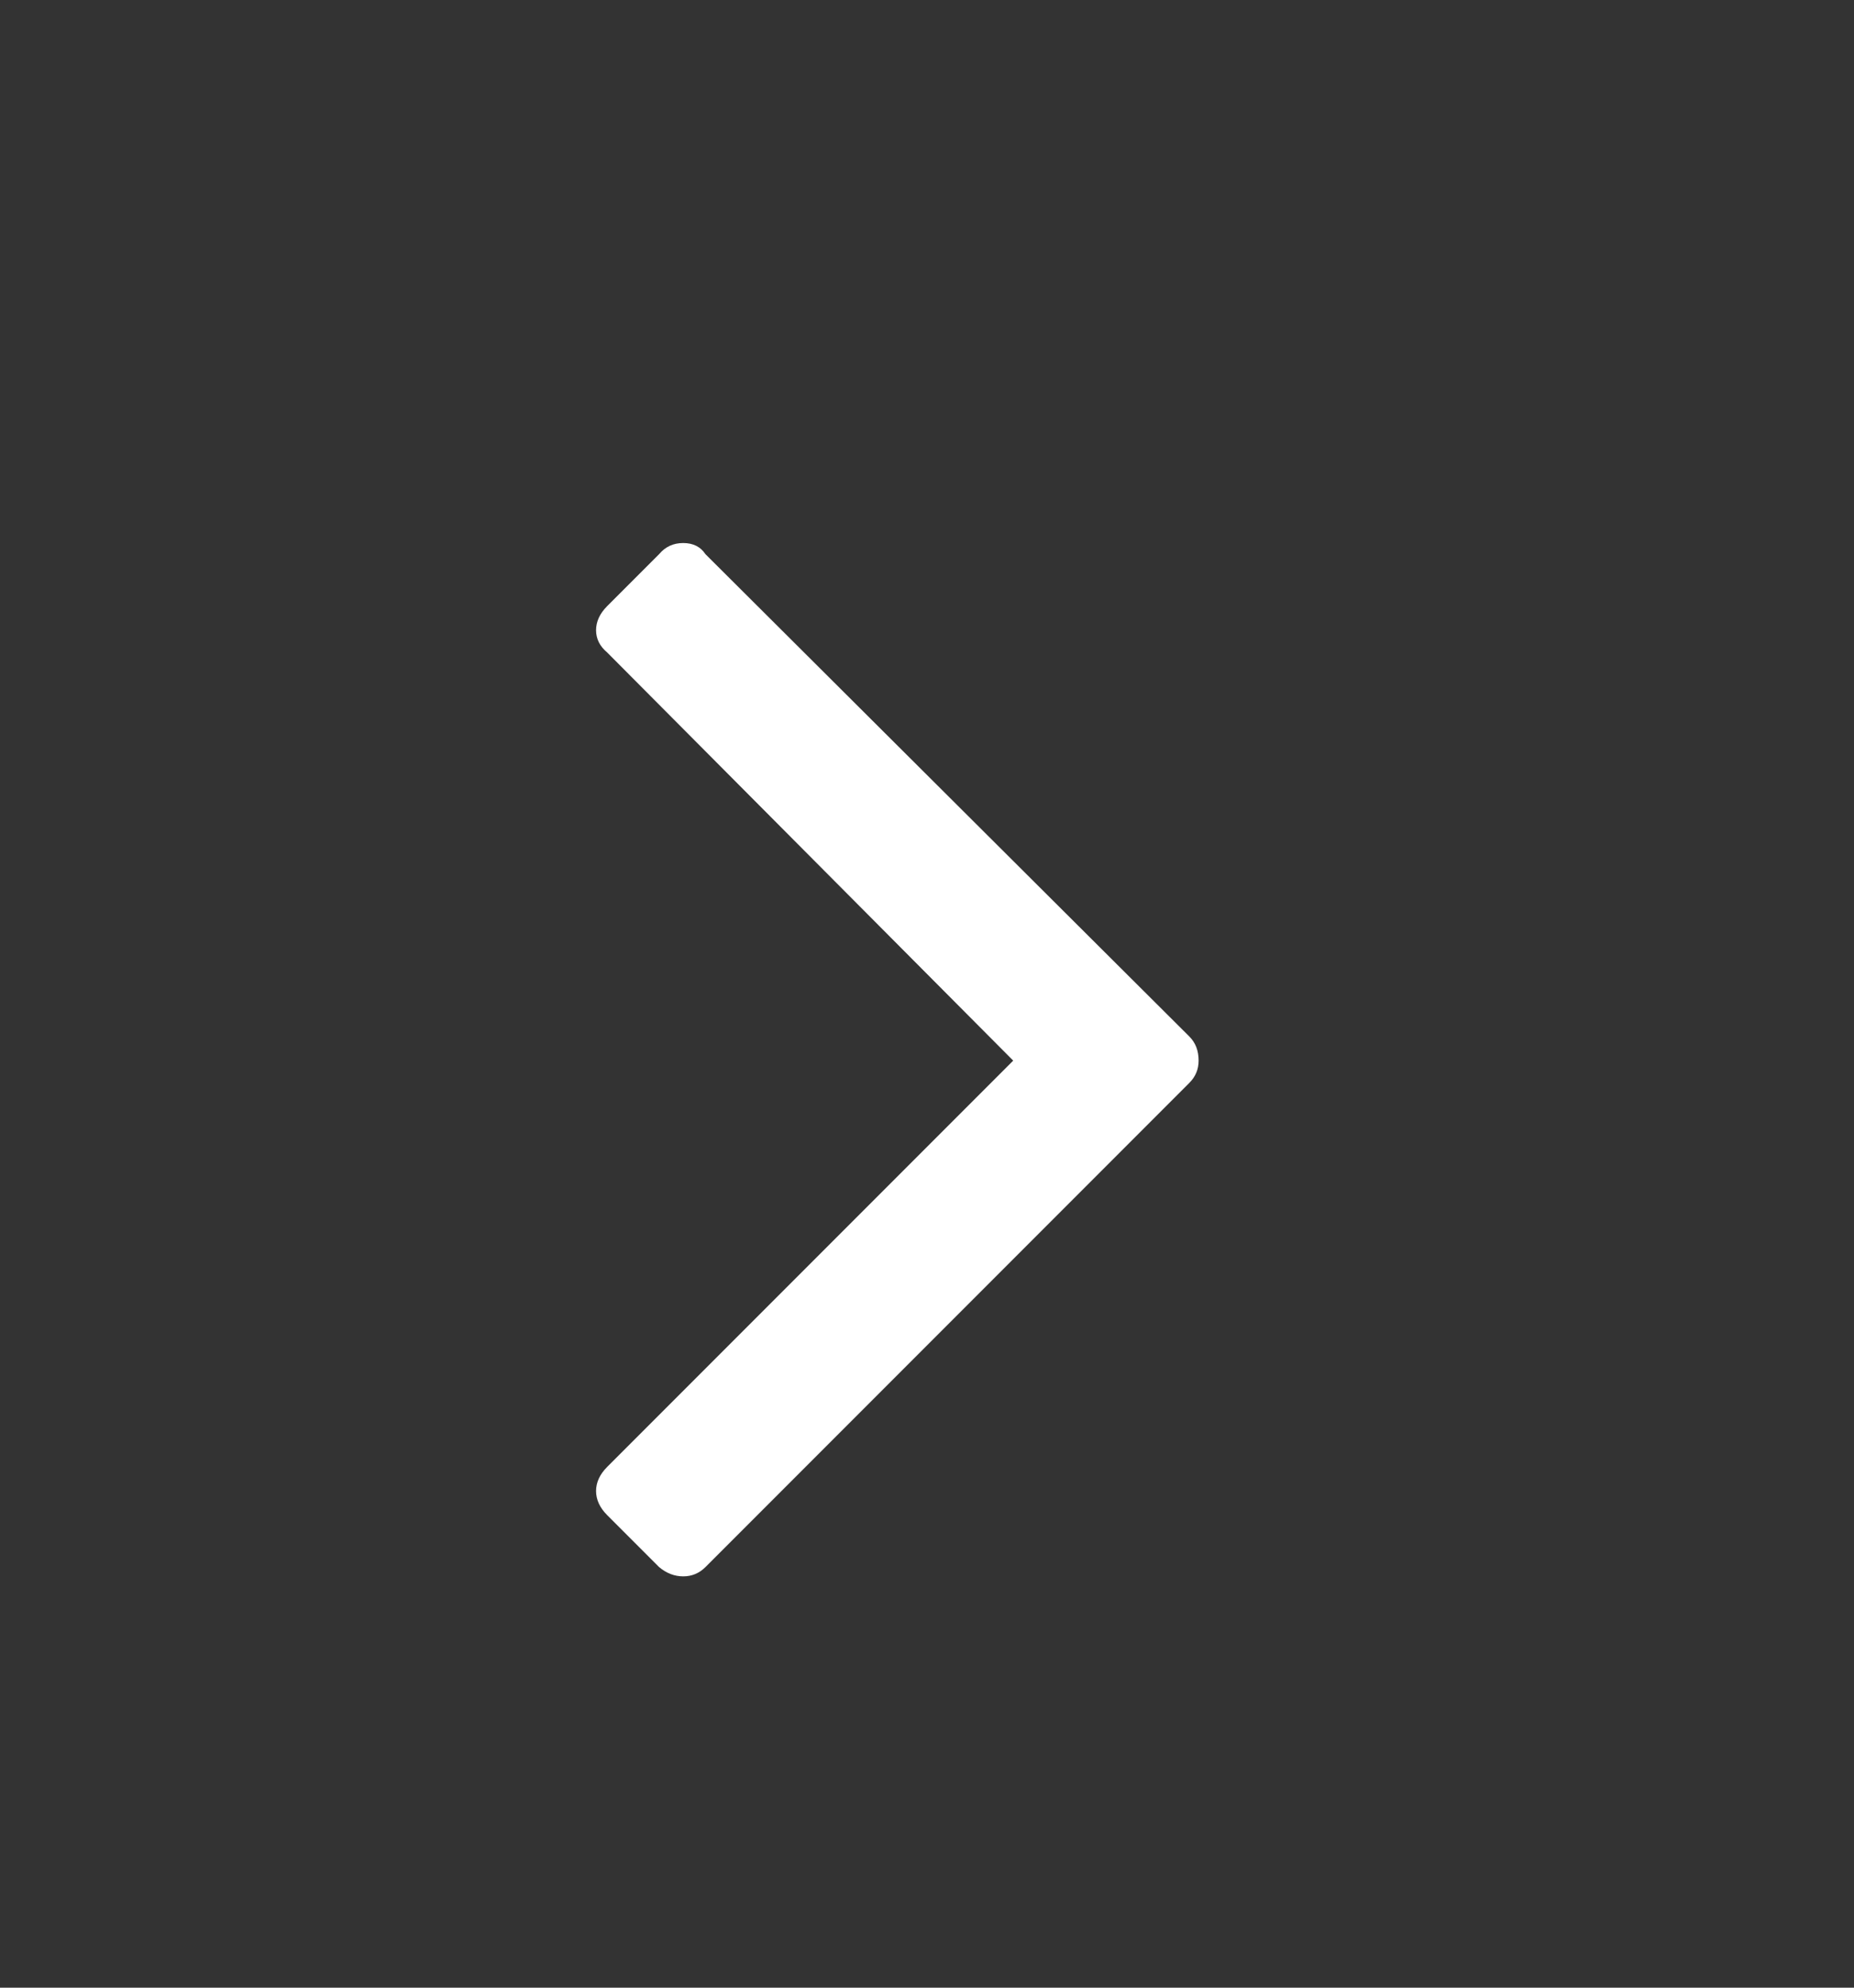 <svg width="14" height="15" viewBox="0 0 14 15" fill="none" xmlns="http://www.w3.org/2000/svg">
<rect x="0" y="0" width="14" height="15" fill="#333333" stroke="none"/>
<path d="M9.051 8.004C9.051 8.069 9.028 8.125 8.981 8.172L5.327 11.826C5.28 11.873 5.224 11.896 5.159 11.896C5.094 11.896 5.033 11.873 4.977 11.826L4.585 11.434C4.529 11.378 4.501 11.317 4.501 11.252C4.501 11.187 4.529 11.126 4.585 11.07L7.651 8.004L4.585 4.924C4.529 4.877 4.501 4.821 4.501 4.756C4.501 4.691 4.529 4.63 4.585 4.574L4.977 4.182C5.024 4.126 5.084 4.098 5.159 4.098C5.234 4.098 5.29 4.126 5.327 4.182L8.981 7.822C9.028 7.869 9.051 7.929 9.051 8.004Z" fill="white"/>
</svg>
